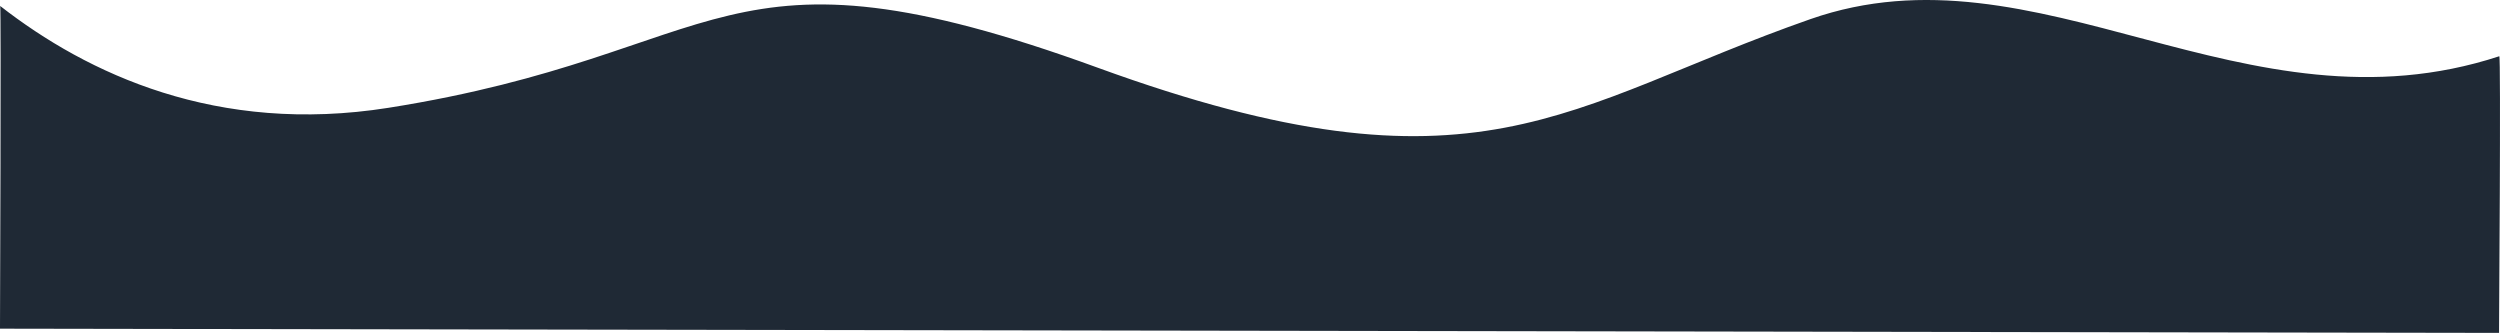 <svg xmlns="http://www.w3.org/2000/svg" width="1919.538" height="255.601" viewBox="0 0 1919.538 255.601">
  <defs>
    <style>
      .cls-1 {
        fill: #1f2935;
      }
    </style>
  </defs>
  <path id="Shape" class="cls-1" d="M74.783,953.3c67.025,52.218,166.714,98.992,298,78.2,263.637-41.742,252.483-137.226,544.85-30.757s358.107,28.729,547.046-37.349c174.958-61.187,332.962,92.673,528.932,28.5,1.364-1.754-.223,212.482-.179,212.411l-1918.8-3.236S75.587,954.435,74.783,953.3Z" transform="translate(-74.632 -948.704)"/>
</svg>

